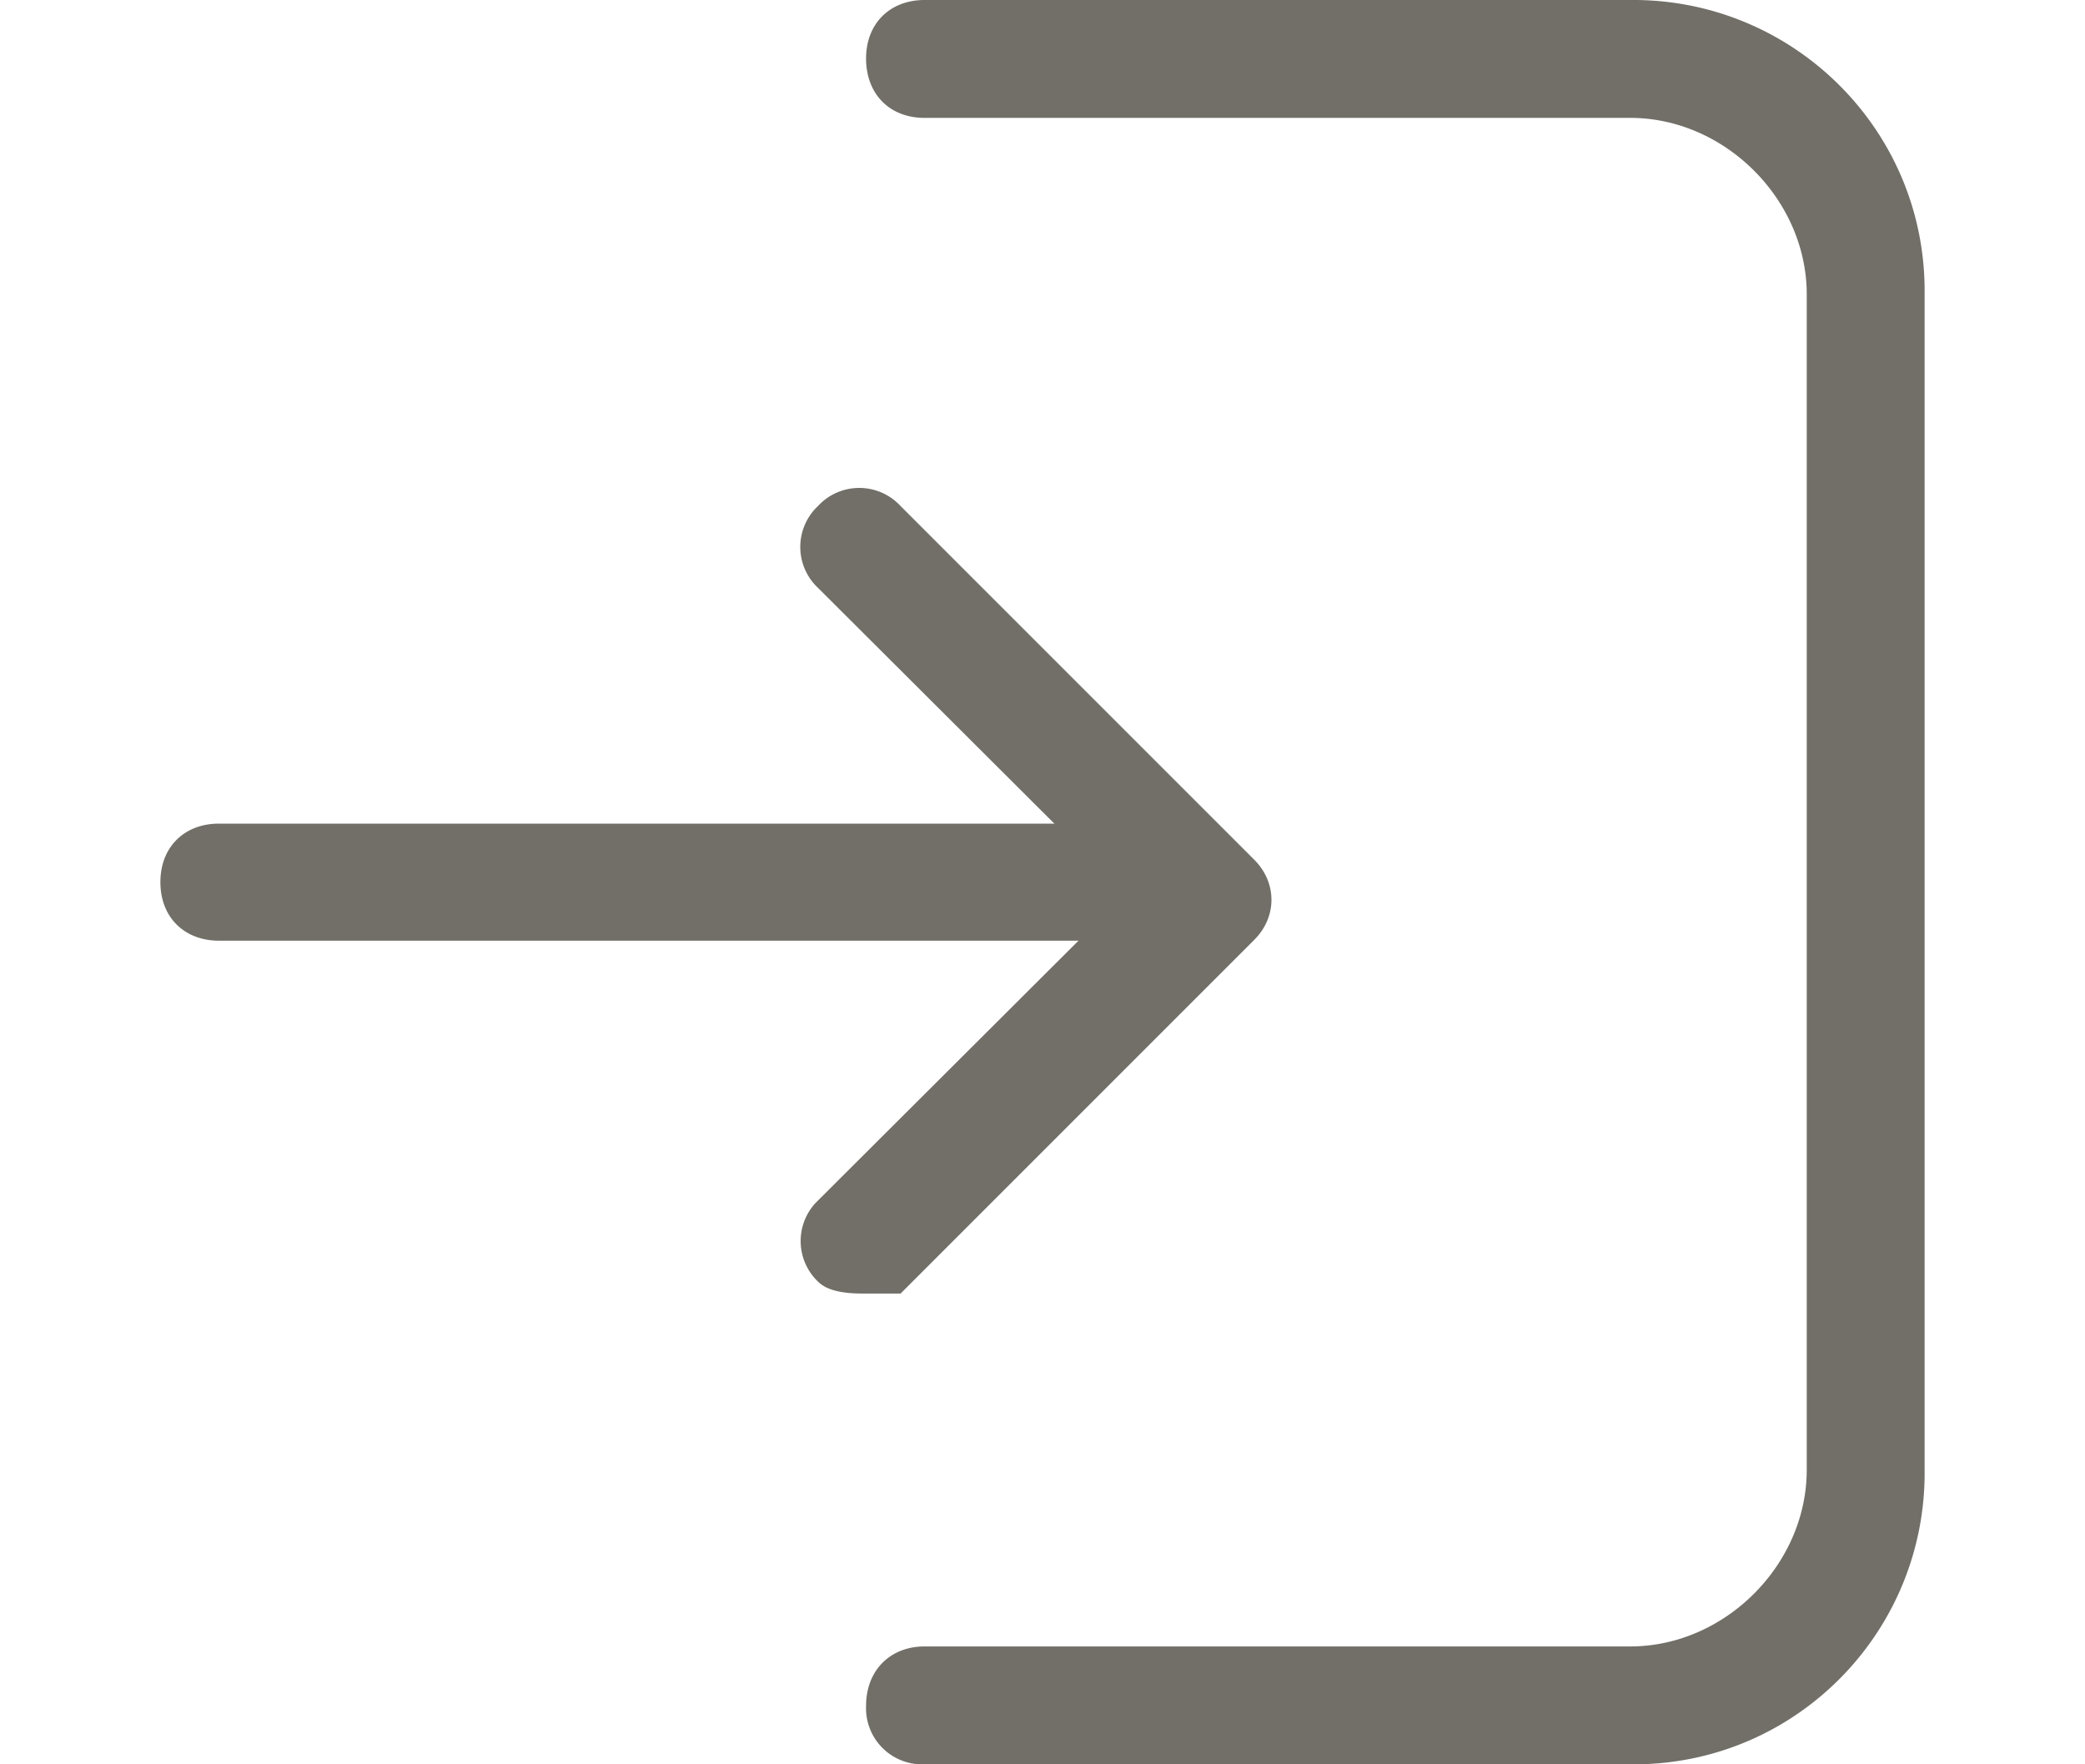 <svg xmlns="http://www.w3.org/2000/svg" width="26" height="22" viewBox="-2 0 26 22"><path fill="#726F68" d="M8.8 16.13c-.15 0-.44 0-.59-.14a.7.7 0 0 1-.04-.99l.04-.04 3.82-3.81L8.2 7.33a.7.7 0 0 1 0-1.02.7.7 0 0 1 1.03 0l4.4 4.4c.3.29.3.73 0 1.02l-4.4 4.4H8.8z"/><path fill="#726F68" d="M12.47 11.73H.73C.3 11.73 0 11.44 0 11s.3-.73.73-.73h11.74c.44 0 .73.29.73.73s-.3.73-.73.73z"/><path fill="#726F68" d="M18.33 22h-8.8a.7.7 0 0 1-.73-.73c0-.44.3-.74.73-.74h8.8c1.18 0 2.2-1.02 2.2-2.2V3.67c0-1.18-1.02-2.2-2.2-2.2h-8.8c-.44 0-.73-.3-.73-.74S9.1 0 9.53 0h8.8c2-.02 3.65 1.58 3.67 3.59v14.74c.02 2-1.58 3.65-3.59 3.67h-.08z"/></svg>